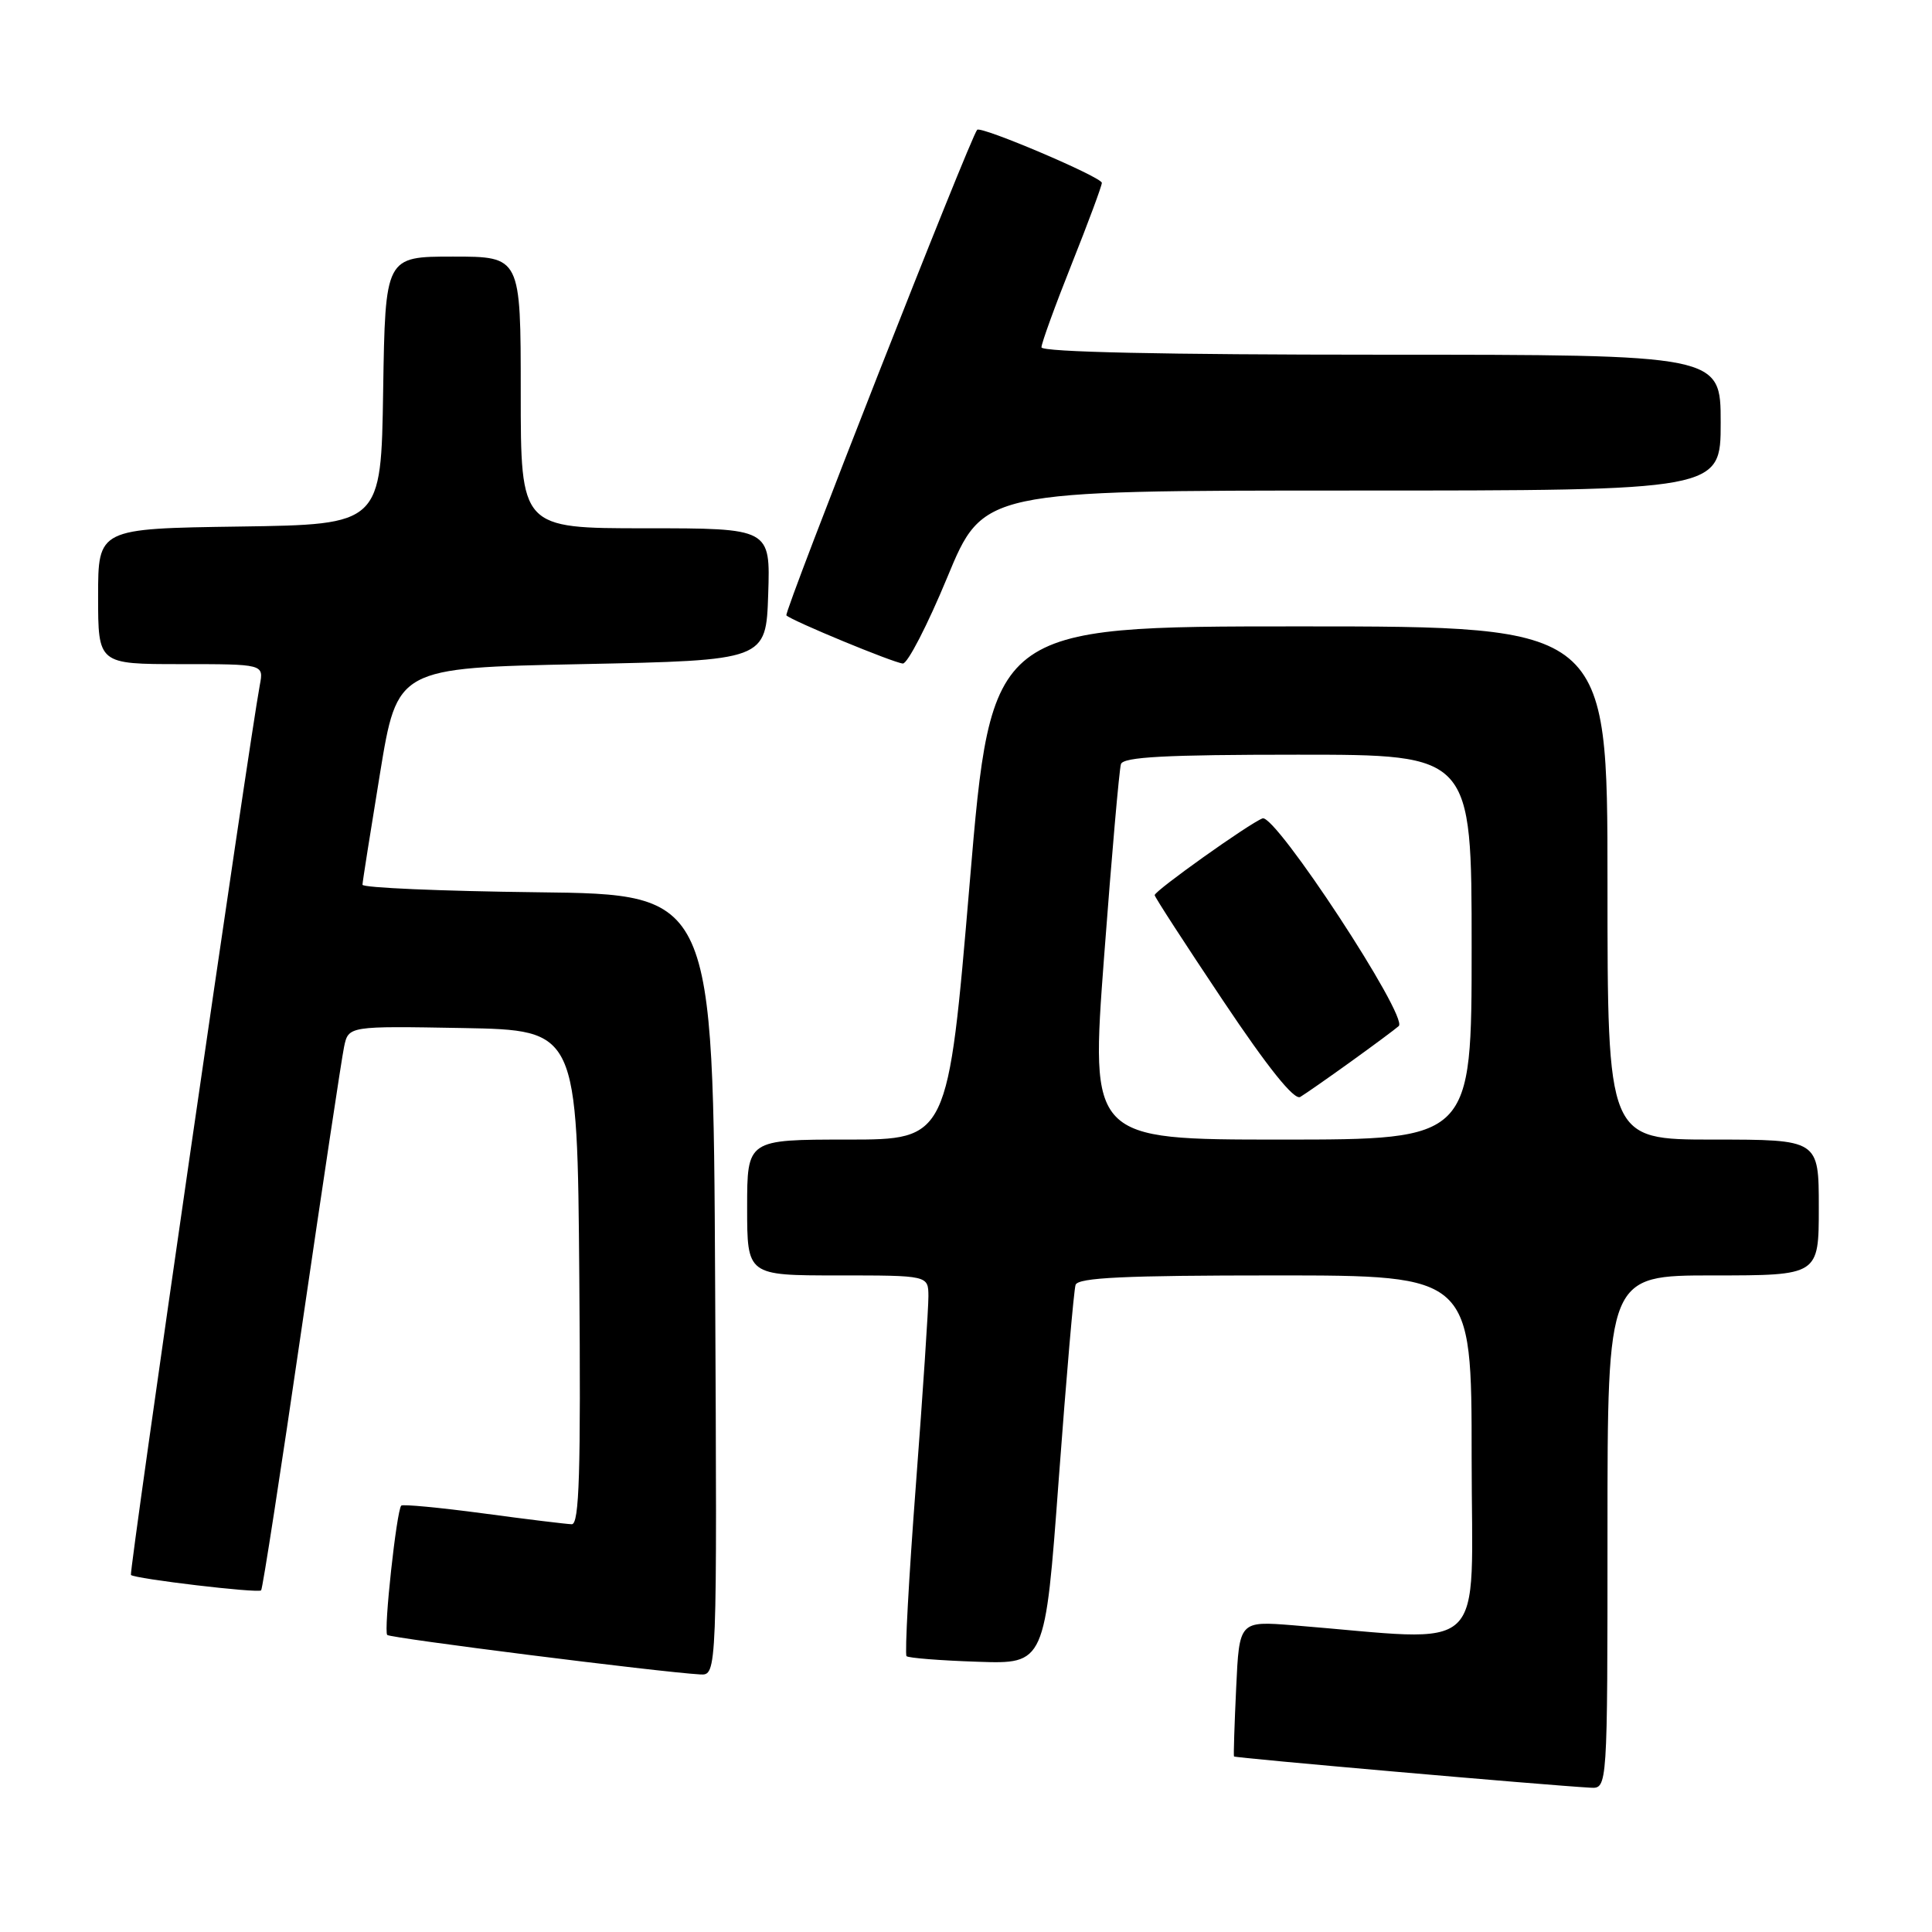 <?xml version="1.0" encoding="UTF-8" standalone="no"?>
<!DOCTYPE svg PUBLIC "-//W3C//DTD SVG 1.1//EN" "http://www.w3.org/Graphics/SVG/1.1/DTD/svg11.dtd" >
<svg xmlns="http://www.w3.org/2000/svg" xmlns:xlink="http://www.w3.org/1999/xlink" version="1.1" viewBox="0 0 256 256">
 <g >
 <path fill="currentColor"
d=" M 213.00 203.00 C 213.00 169.00 213.00 169.00 227.00 169.00 C 241.00 169.00 241.00 169.00 241.00 160.00 C 241.00 151.00 241.00 151.00 227.00 151.00 C 213.00 151.00 213.00 151.00 213.00 117.00 C 213.00 83.00 213.00 83.00 172.18 83.00 C 131.36 83.00 131.36 83.00 128.49 117.00 C 125.61 151.00 125.61 151.00 112.30 151.00 C 99.00 151.00 99.00 151.00 99.00 160.00 C 99.00 169.00 99.00 169.00 111.00 169.00 C 123.00 169.00 123.00 169.00 123.02 171.75 C 123.03 173.26 122.29 184.51 121.36 196.75 C 120.43 209.00 119.87 219.21 120.12 219.45 C 120.36 219.69 124.59 220.03 129.52 220.19 C 138.48 220.50 138.48 220.50 140.29 196.00 C 141.29 182.53 142.29 170.94 142.52 170.25 C 142.84 169.29 149.03 169.00 168.97 169.00 C 195.00 169.00 195.00 169.00 195.00 193.10 C 195.00 219.97 197.65 217.48 171.36 215.36 C 164.21 214.79 164.21 214.79 163.80 223.64 C 163.57 228.51 163.44 232.61 163.51 232.74 C 163.62 232.94 204.81 236.55 210.75 236.88 C 213.00 237.00 213.00 237.00 213.00 203.00 Z  M 94.76 170.25 C 94.50 118.50 94.50 118.50 71.25 118.23 C 58.46 118.08 48.01 117.63 48.03 117.23 C 48.04 116.83 49.09 110.20 50.35 102.50 C 52.64 88.50 52.64 88.50 77.07 88.00 C 101.50 87.50 101.50 87.50 101.79 78.75 C 102.08 70.00 102.08 70.00 85.54 70.00 C 69.00 70.00 69.00 70.00 69.00 52.00 C 69.00 34.00 69.00 34.00 60.02 34.00 C 51.05 34.00 51.05 34.00 50.77 51.75 C 50.50 69.50 50.50 69.50 31.75 69.77 C 13.00 70.04 13.00 70.04 13.00 79.02 C 13.00 88.00 13.00 88.00 23.97 88.00 C 34.95 88.00 34.95 88.00 34.43 90.75 C 33.01 98.33 17.07 208.40 17.35 208.69 C 17.87 209.20 34.20 211.14 34.60 210.73 C 34.80 210.54 37.22 194.88 39.98 175.94 C 42.75 157.00 45.27 140.25 45.59 138.72 C 46.17 135.95 46.17 135.95 61.34 136.22 C 76.50 136.50 76.50 136.50 76.76 169.25 C 76.97 195.12 76.76 201.99 75.76 201.97 C 75.07 201.95 69.78 201.31 64.02 200.53 C 58.25 199.76 53.37 199.30 53.17 199.50 C 52.55 200.12 50.81 216.14 51.31 216.64 C 51.73 217.06 87.28 221.55 92.76 221.87 C 95.02 222.00 95.02 222.00 94.76 170.25 Z  M 125.52 76.50 C 130.28 65.00 130.28 65.00 179.14 65.00 C 228.00 65.00 228.00 65.00 228.00 56.00 C 228.00 47.00 228.00 47.00 183.00 47.00 C 154.28 47.00 138.00 46.65 138.00 46.02 C 138.00 45.48 139.80 40.52 142.00 35.00 C 144.20 29.48 146.00 24.63 146.00 24.23 C 146.00 23.47 130.00 16.66 129.48 17.20 C 128.61 18.10 103.83 81.16 104.20 81.54 C 104.92 82.26 118.40 87.83 119.63 87.92 C 120.25 87.96 122.90 82.83 125.52 76.50 Z  M 146.30 126.75 C 147.30 113.41 148.31 101.94 148.53 101.25 C 148.84 100.30 154.43 100.00 171.97 100.00 C 195.00 100.00 195.00 100.00 195.00 125.50 C 195.00 151.00 195.00 151.00 169.74 151.00 C 144.48 151.00 144.48 151.00 146.30 126.75 Z  M 179.00 140.67 C 182.03 138.49 184.88 136.37 185.34 135.96 C 186.68 134.78 168.98 107.79 167.29 108.44 C 165.50 109.13 153.00 118.03 153.00 118.61 C 153.00 118.86 157.07 125.13 162.04 132.56 C 168.01 141.49 171.49 145.82 172.29 145.35 C 172.96 144.95 175.97 142.85 179.00 140.67 Z "/>
</g>
</svg>